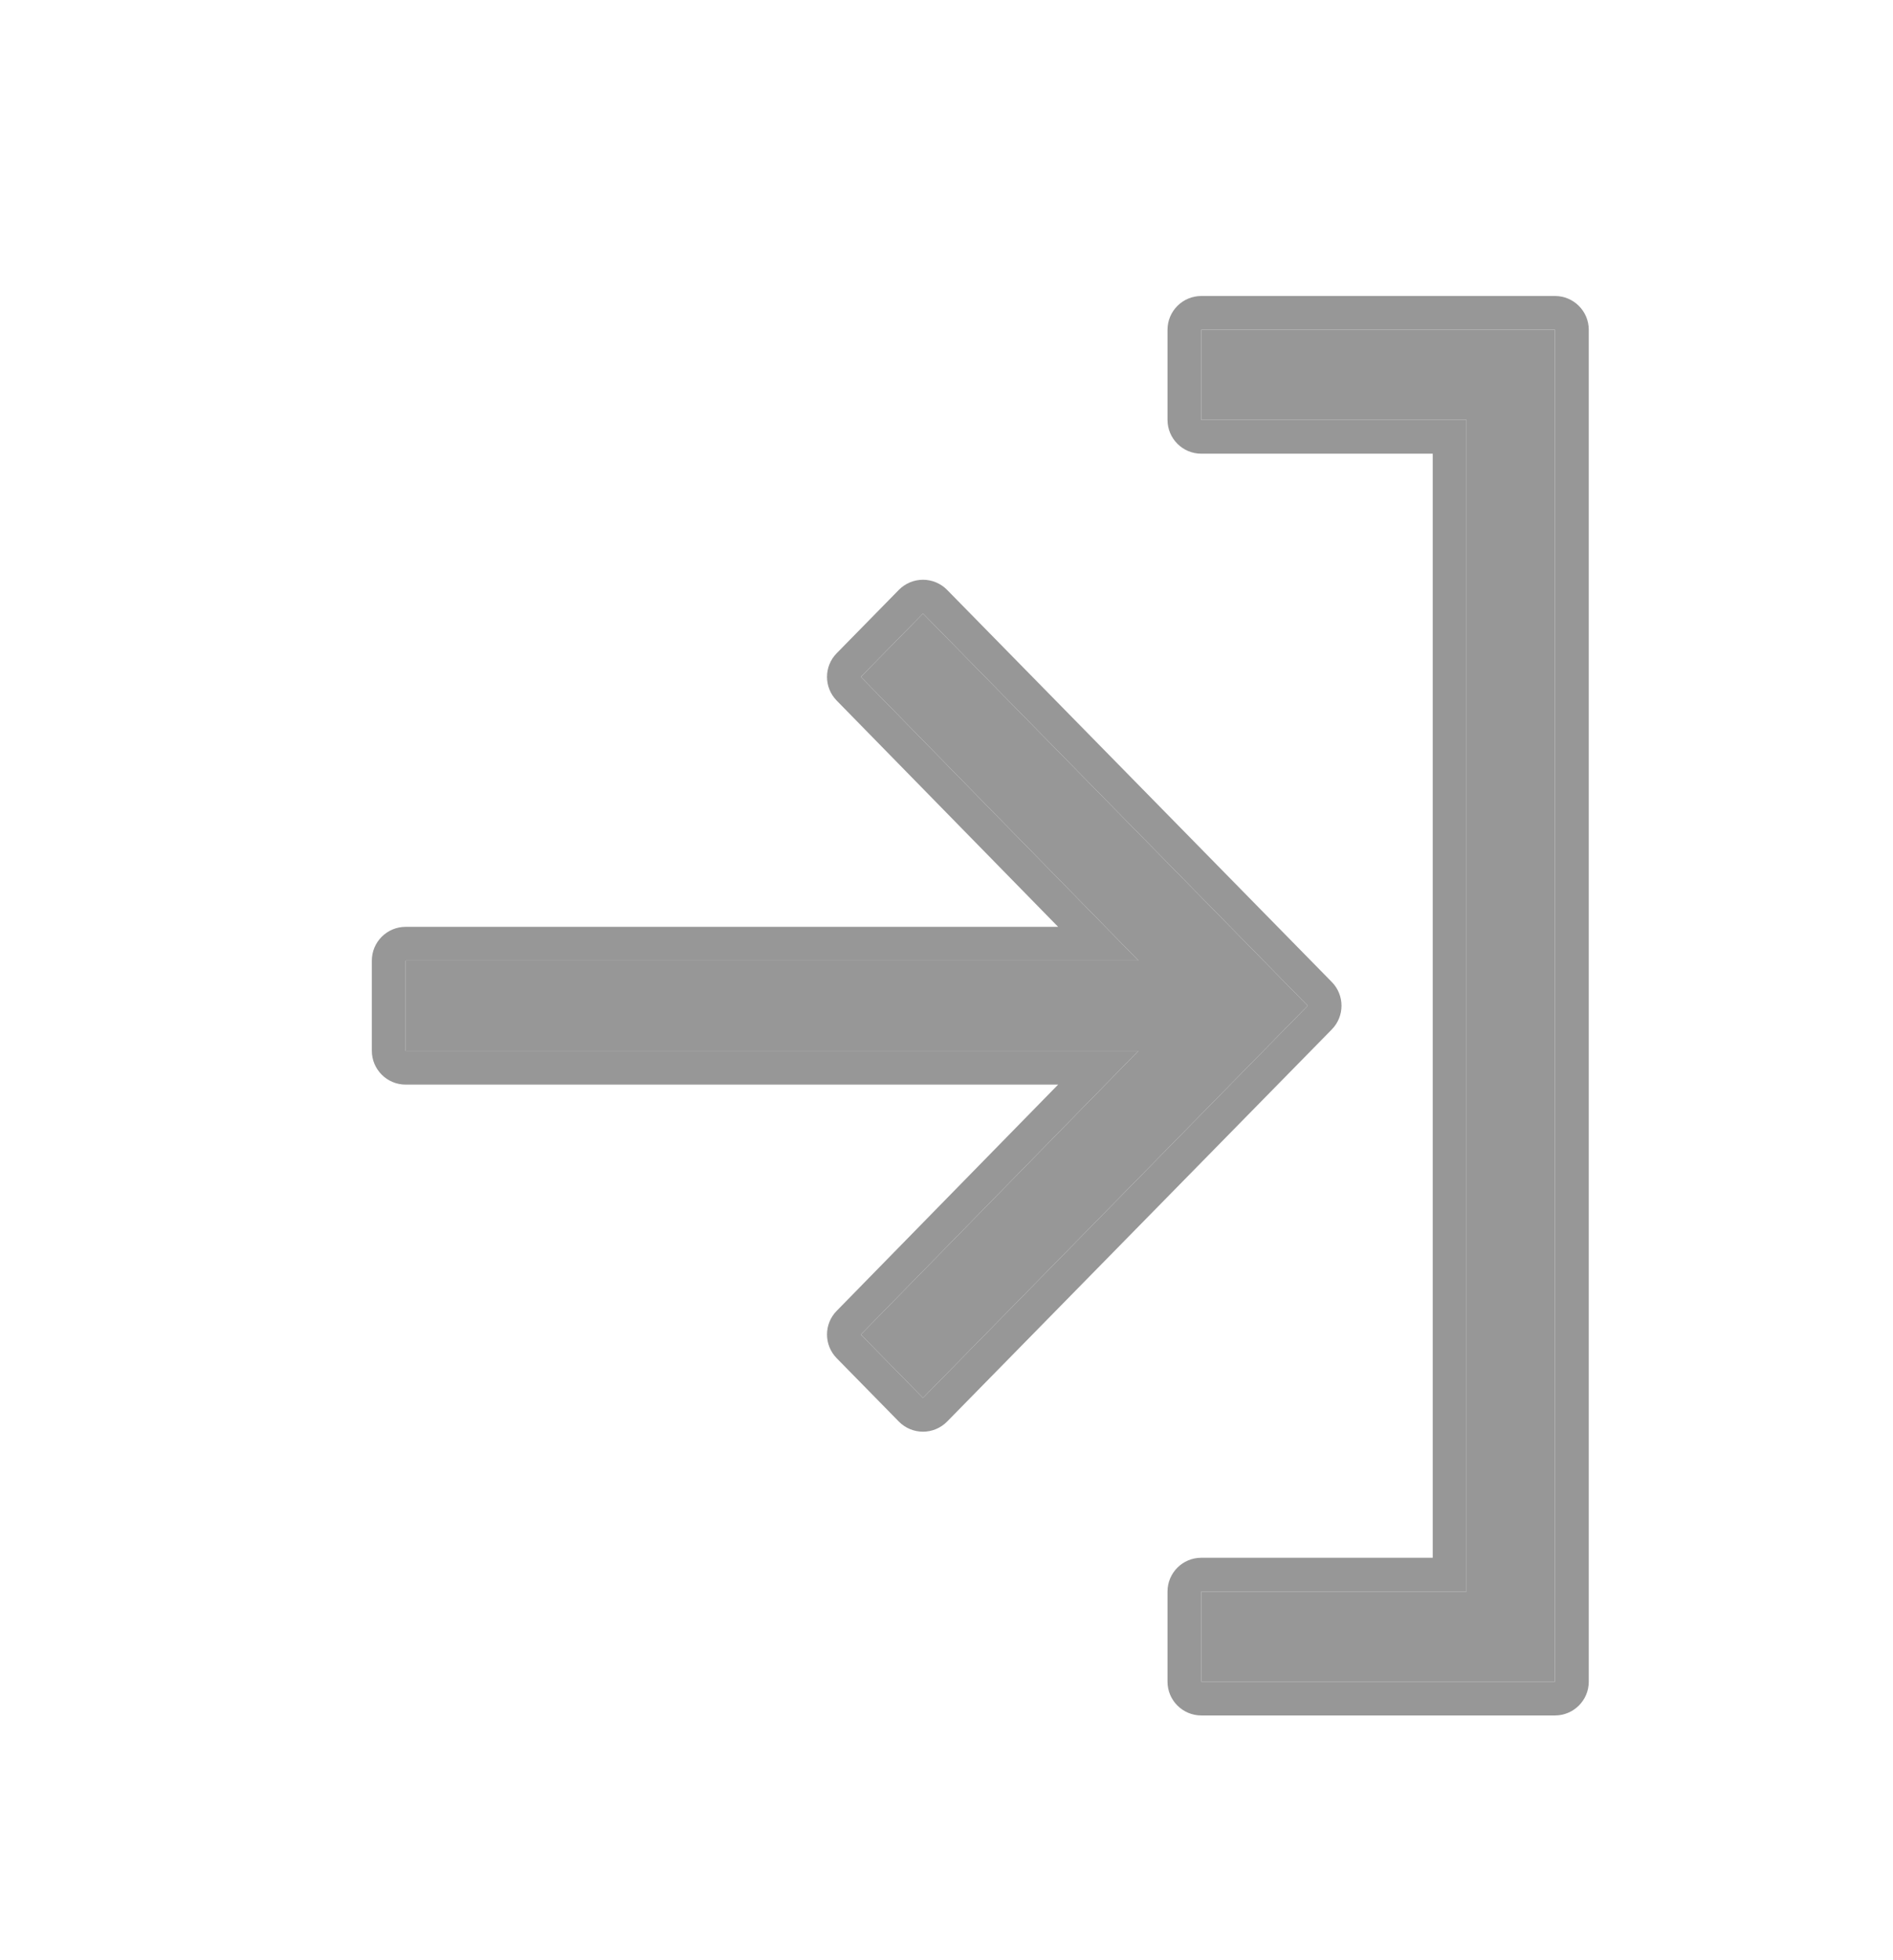 <svg width="28" height="29" viewBox="0 0 28 29" fill="none" xmlns="http://www.w3.org/2000/svg">
<path d="M13.652 9.077L19.343 14.879L13.652 20.681L12.733 19.744L16.84 15.546H6V14.212H16.84L12.733 10.014L13.652 9.077ZM17.769 4.879H23V24.879H17.769V23.546H21.692V6.212H17.769V4.879Z" fill="#979797"/>
<path fill-rule="evenodd" clip-rule="evenodd" d="M13.652 8.577C13.786 8.577 13.915 8.631 14.009 8.727L19.7 14.529C19.89 14.723 19.89 15.035 19.7 15.229L14.009 21.031C13.915 21.127 13.786 21.181 13.652 21.181C13.518 21.181 13.389 21.127 13.295 21.031L12.376 20.094C12.185 19.899 12.185 19.588 12.375 19.394L15.651 16.046H6C5.724 16.046 5.5 15.822 5.5 15.546V14.212C5.5 13.936 5.724 13.712 6 13.712H15.651L12.375 10.364C12.185 10.169 12.185 9.858 12.376 9.664L13.295 8.727C13.389 8.631 13.518 8.577 13.652 8.577ZM16.84 14.212H6V15.546H16.84L12.733 19.744L13.652 20.681L19.343 14.879L13.652 9.077L12.733 10.014L16.84 14.212ZM17.269 4.879C17.269 4.603 17.493 4.379 17.769 4.379H23C23.276 4.379 23.5 4.603 23.5 4.879V24.879C23.5 25.155 23.276 25.379 23 25.379H17.769C17.493 25.379 17.269 25.155 17.269 24.879V23.546C17.269 23.269 17.493 23.046 17.769 23.046H21.192V6.712H17.769C17.493 6.712 17.269 6.488 17.269 6.212V4.879ZM21.692 6.212V23.546H17.769V24.879H23V4.879H17.769V6.212H21.692Z" fill="#979797"/>
</svg>

